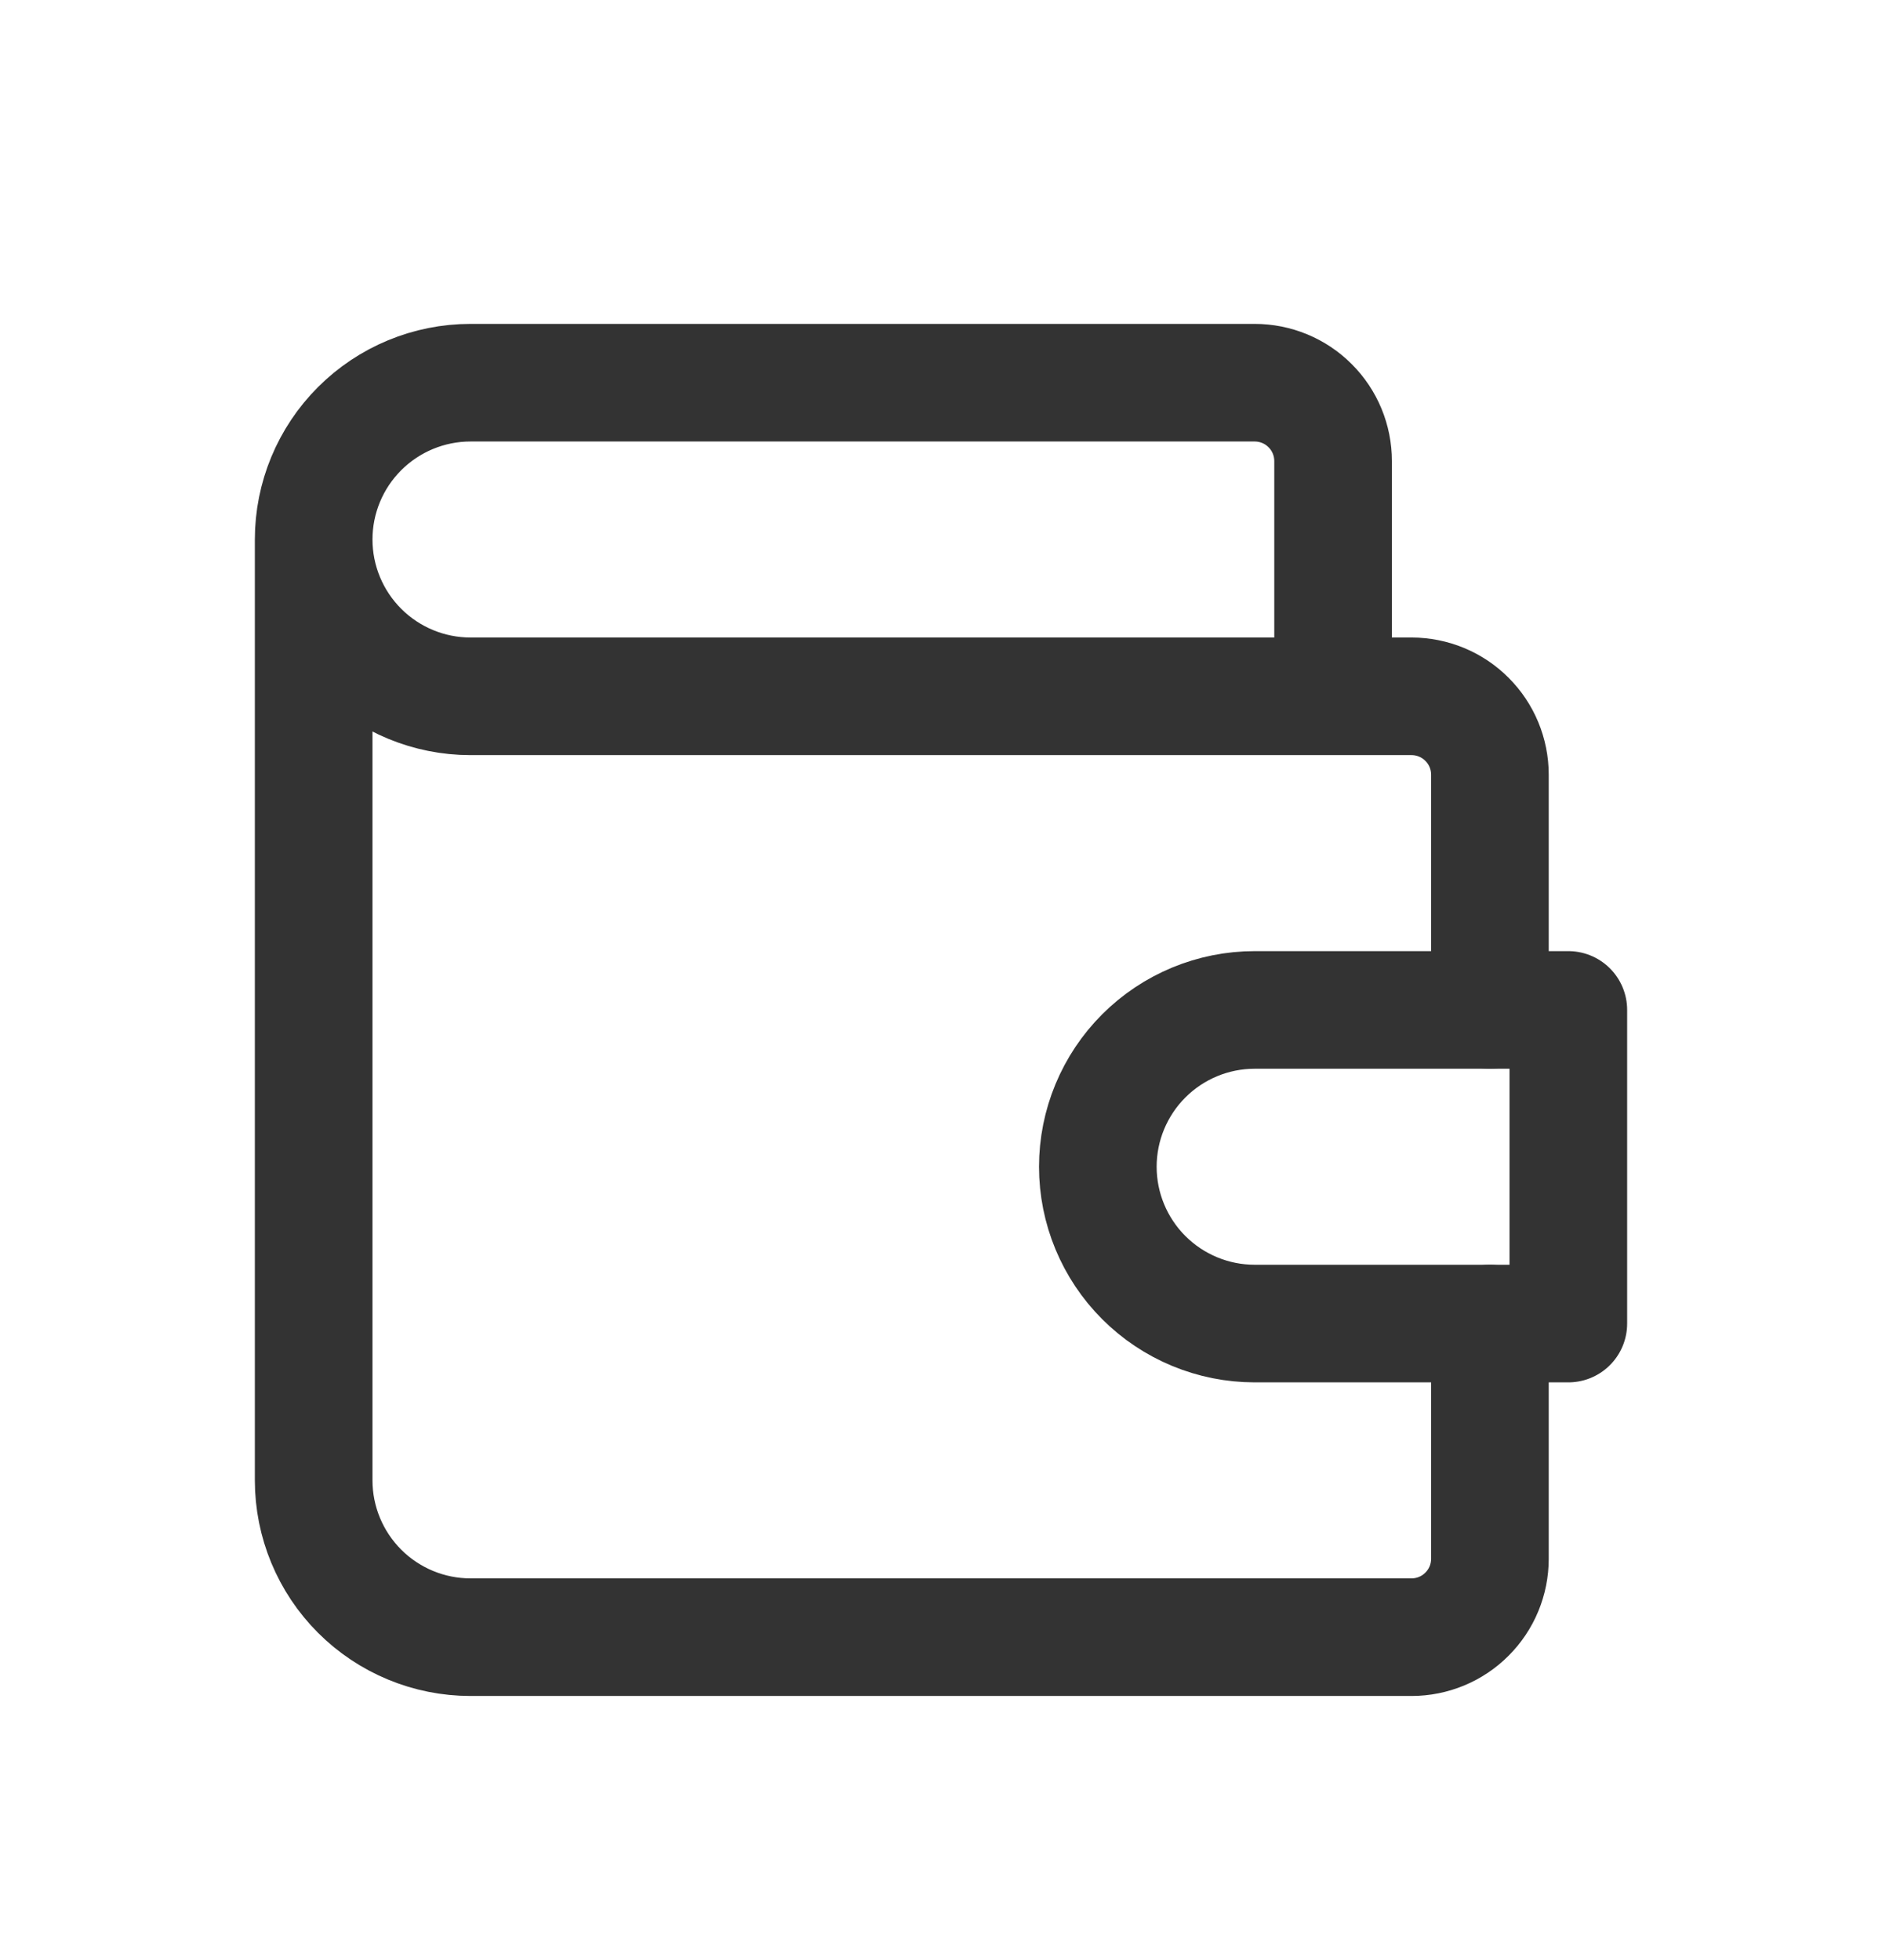 <svg width="24" height="25" viewBox="0 0 24 25" fill="none" xmlns="http://www.w3.org/2000/svg">
<g clip-path="url(#clip0_144_534)">
<path d="M17 8.881V5.881C17 5.616 16.895 5.361 16.707 5.174C16.52 4.986 16.265 4.881 16 4.881H6C5.47 4.881 4.961 5.092 4.586 5.467C4.211 5.842 4 6.35 4 6.881M4 6.881C4 7.411 4.211 7.92 4.586 8.295C4.961 8.67 5.47 8.881 6 8.881H18C18.265 8.881 18.52 8.986 18.707 9.174C18.895 9.361 19 9.616 19 9.881V12.881M4 6.881V18.881C4 19.411 4.211 19.92 4.586 20.295C4.961 20.67 5.47 20.881 6 20.881H18C18.265 20.881 18.52 20.776 18.707 20.588C18.895 20.401 19 20.146 19 19.881V16.881" stroke="#333333" stroke-width="1.5" stroke-linecap="round" stroke-linejoin="round"/>
<path d="M20 12.881V16.881H16C15.47 16.881 14.961 16.67 14.586 16.295C14.211 15.92 14 15.411 14 14.881C14 14.351 14.211 13.842 14.586 13.467C14.961 13.092 15.47 12.881 16 12.881H20Z" stroke="#333333" stroke-width="1.5" stroke-linecap="round" stroke-linejoin="round"/>
</g>
<defs>
<clipPath id="clip0_144_534">
<rect width="24" height="24" fill="white" transform="translate(0 0.881)"/>
</clipPath>
</defs>
</svg>
